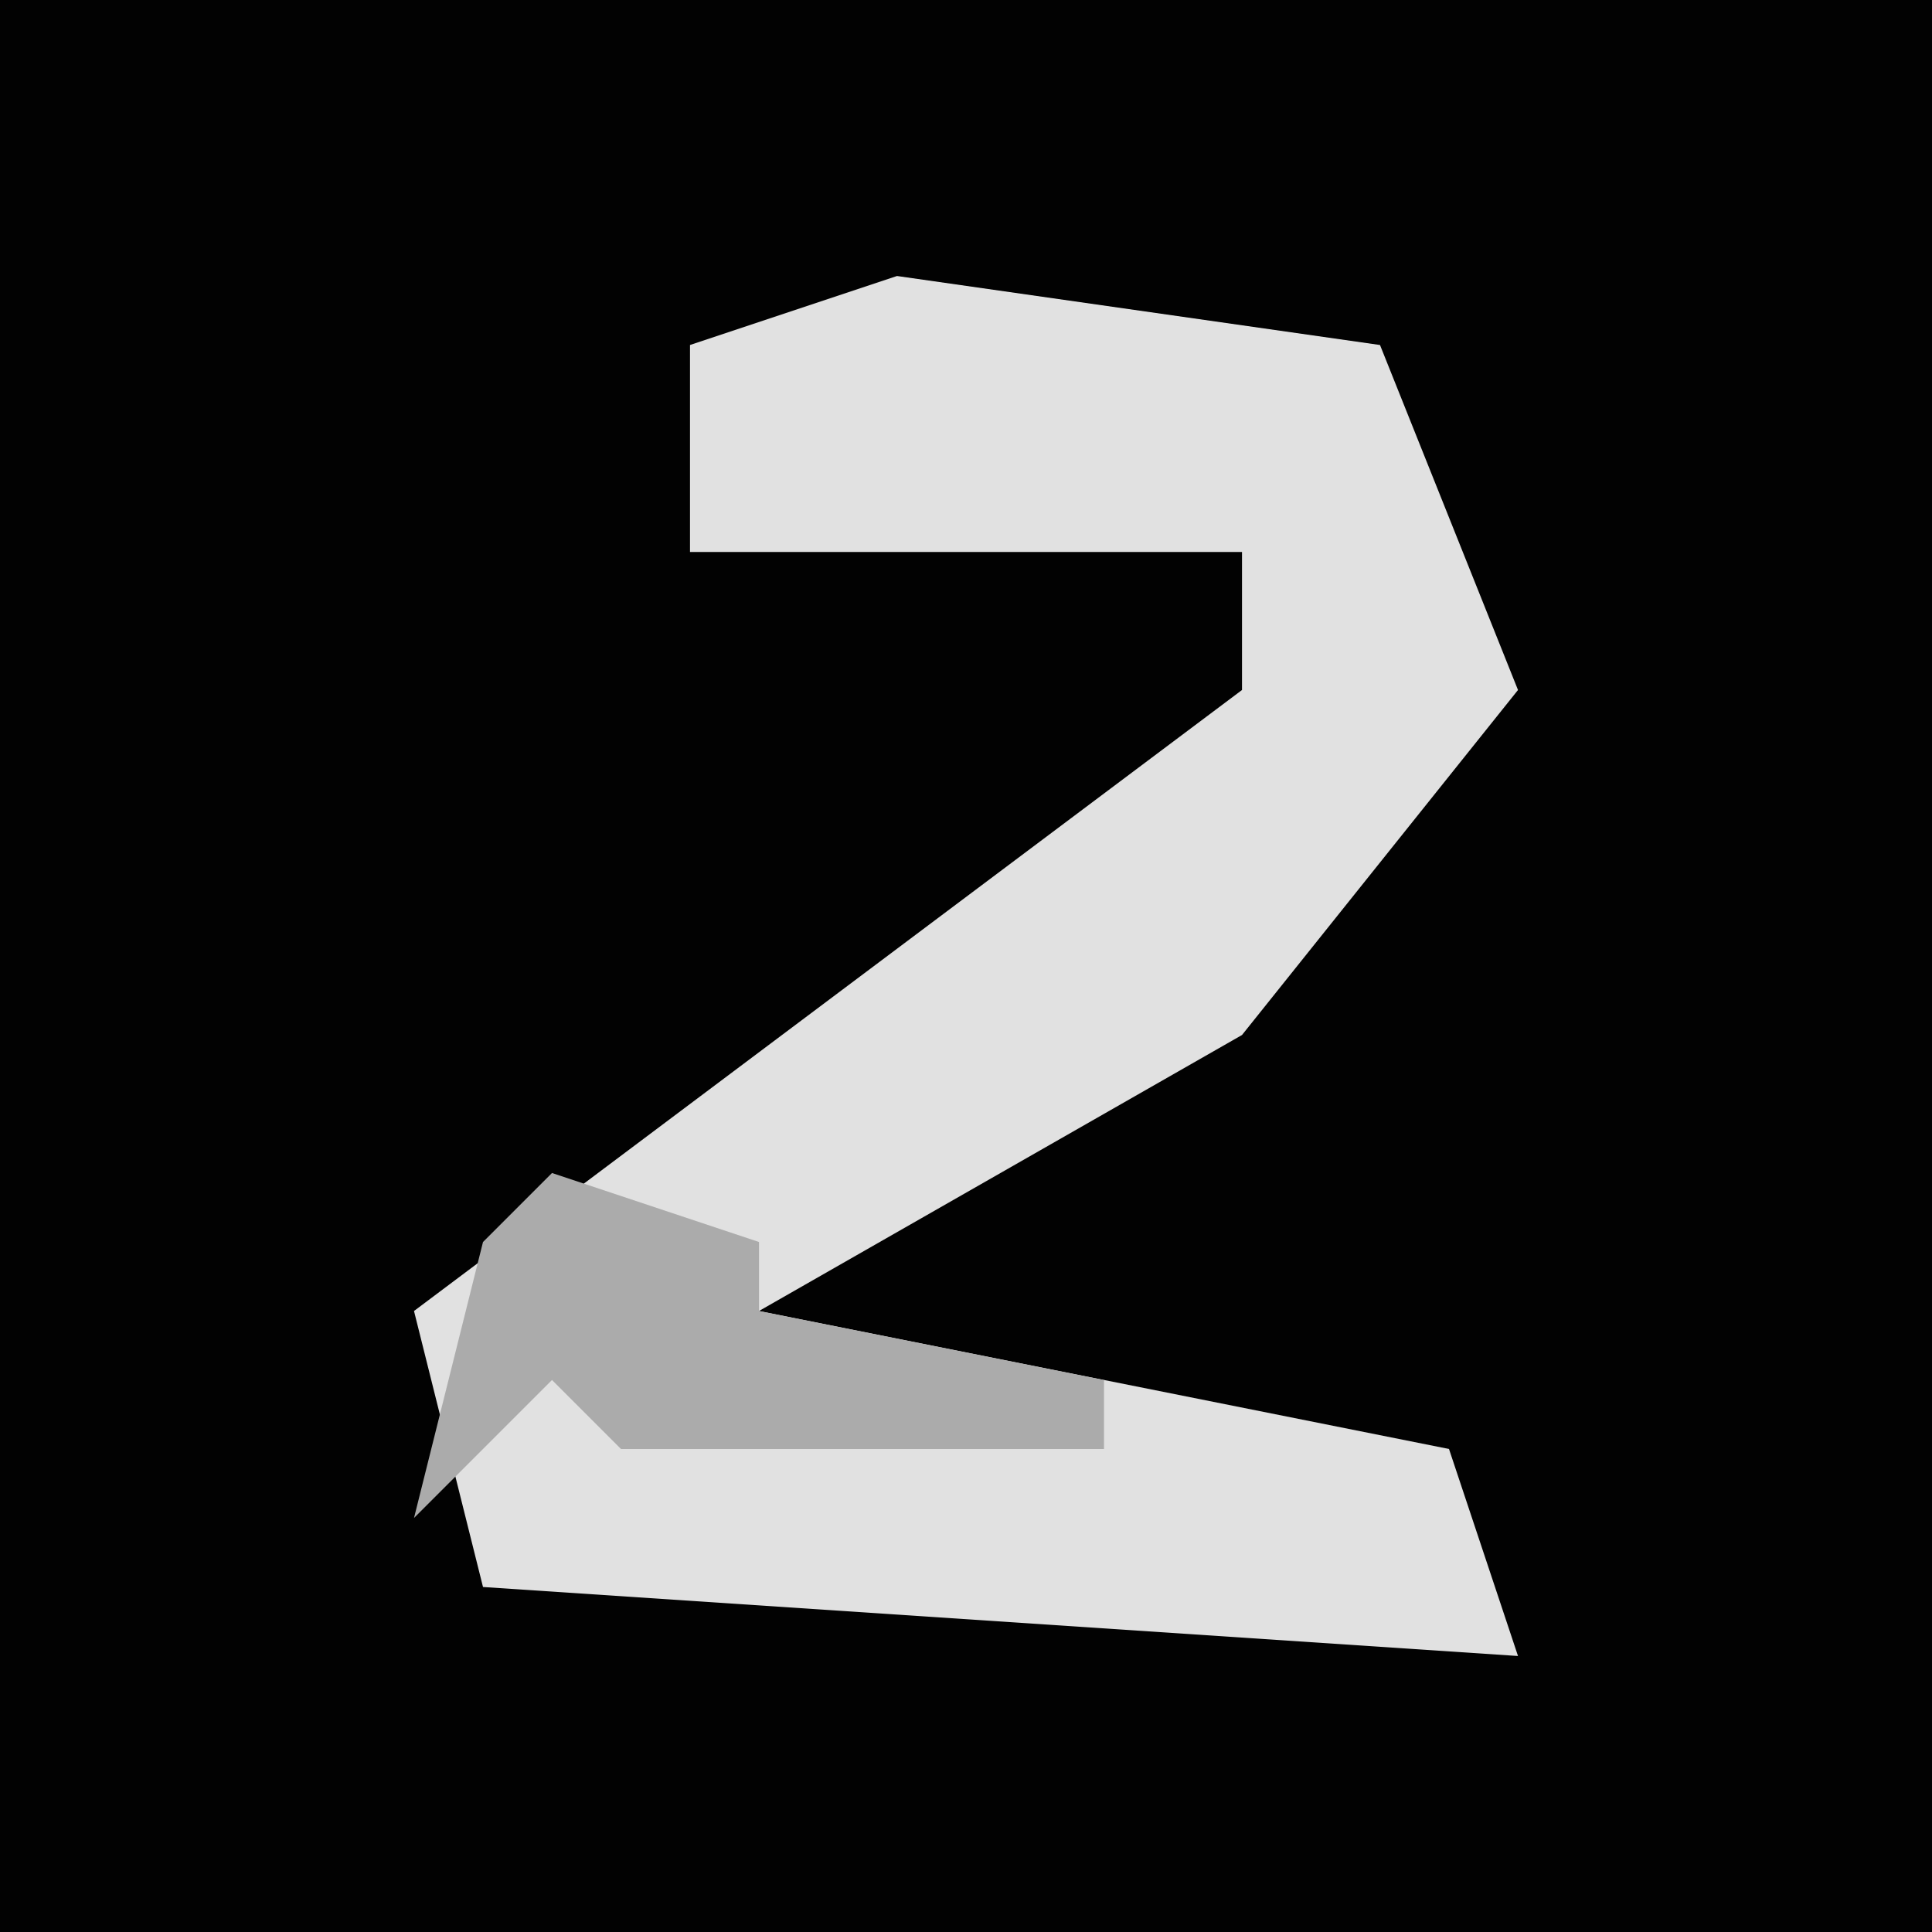 <?xml version="1.0" encoding="UTF-8"?>
<svg version="1.1" xmlns="http://www.w3.org/2000/svg" width="28" height="28">
<path d="M0,0 L28,0 L28,28 L0,28 Z " fill="#020202" transform="translate(0,0)"/>
<path d="M0,0 L7,1 L9,6 L5,11 L-2,15 L8,17 L9,20 L-6,19 L-7,15 L5,6 L5,4 L-3,4 L-3,1 Z " fill="#E1E1E1" transform="translate(13,4)"/>
<path d="M0,0 L3,1 L3,2 L8,3 L8,4 L1,4 L0,3 L-2,5 L-1,1 Z " fill="#ABABAB" transform="translate(8,17)"/>
</svg>
